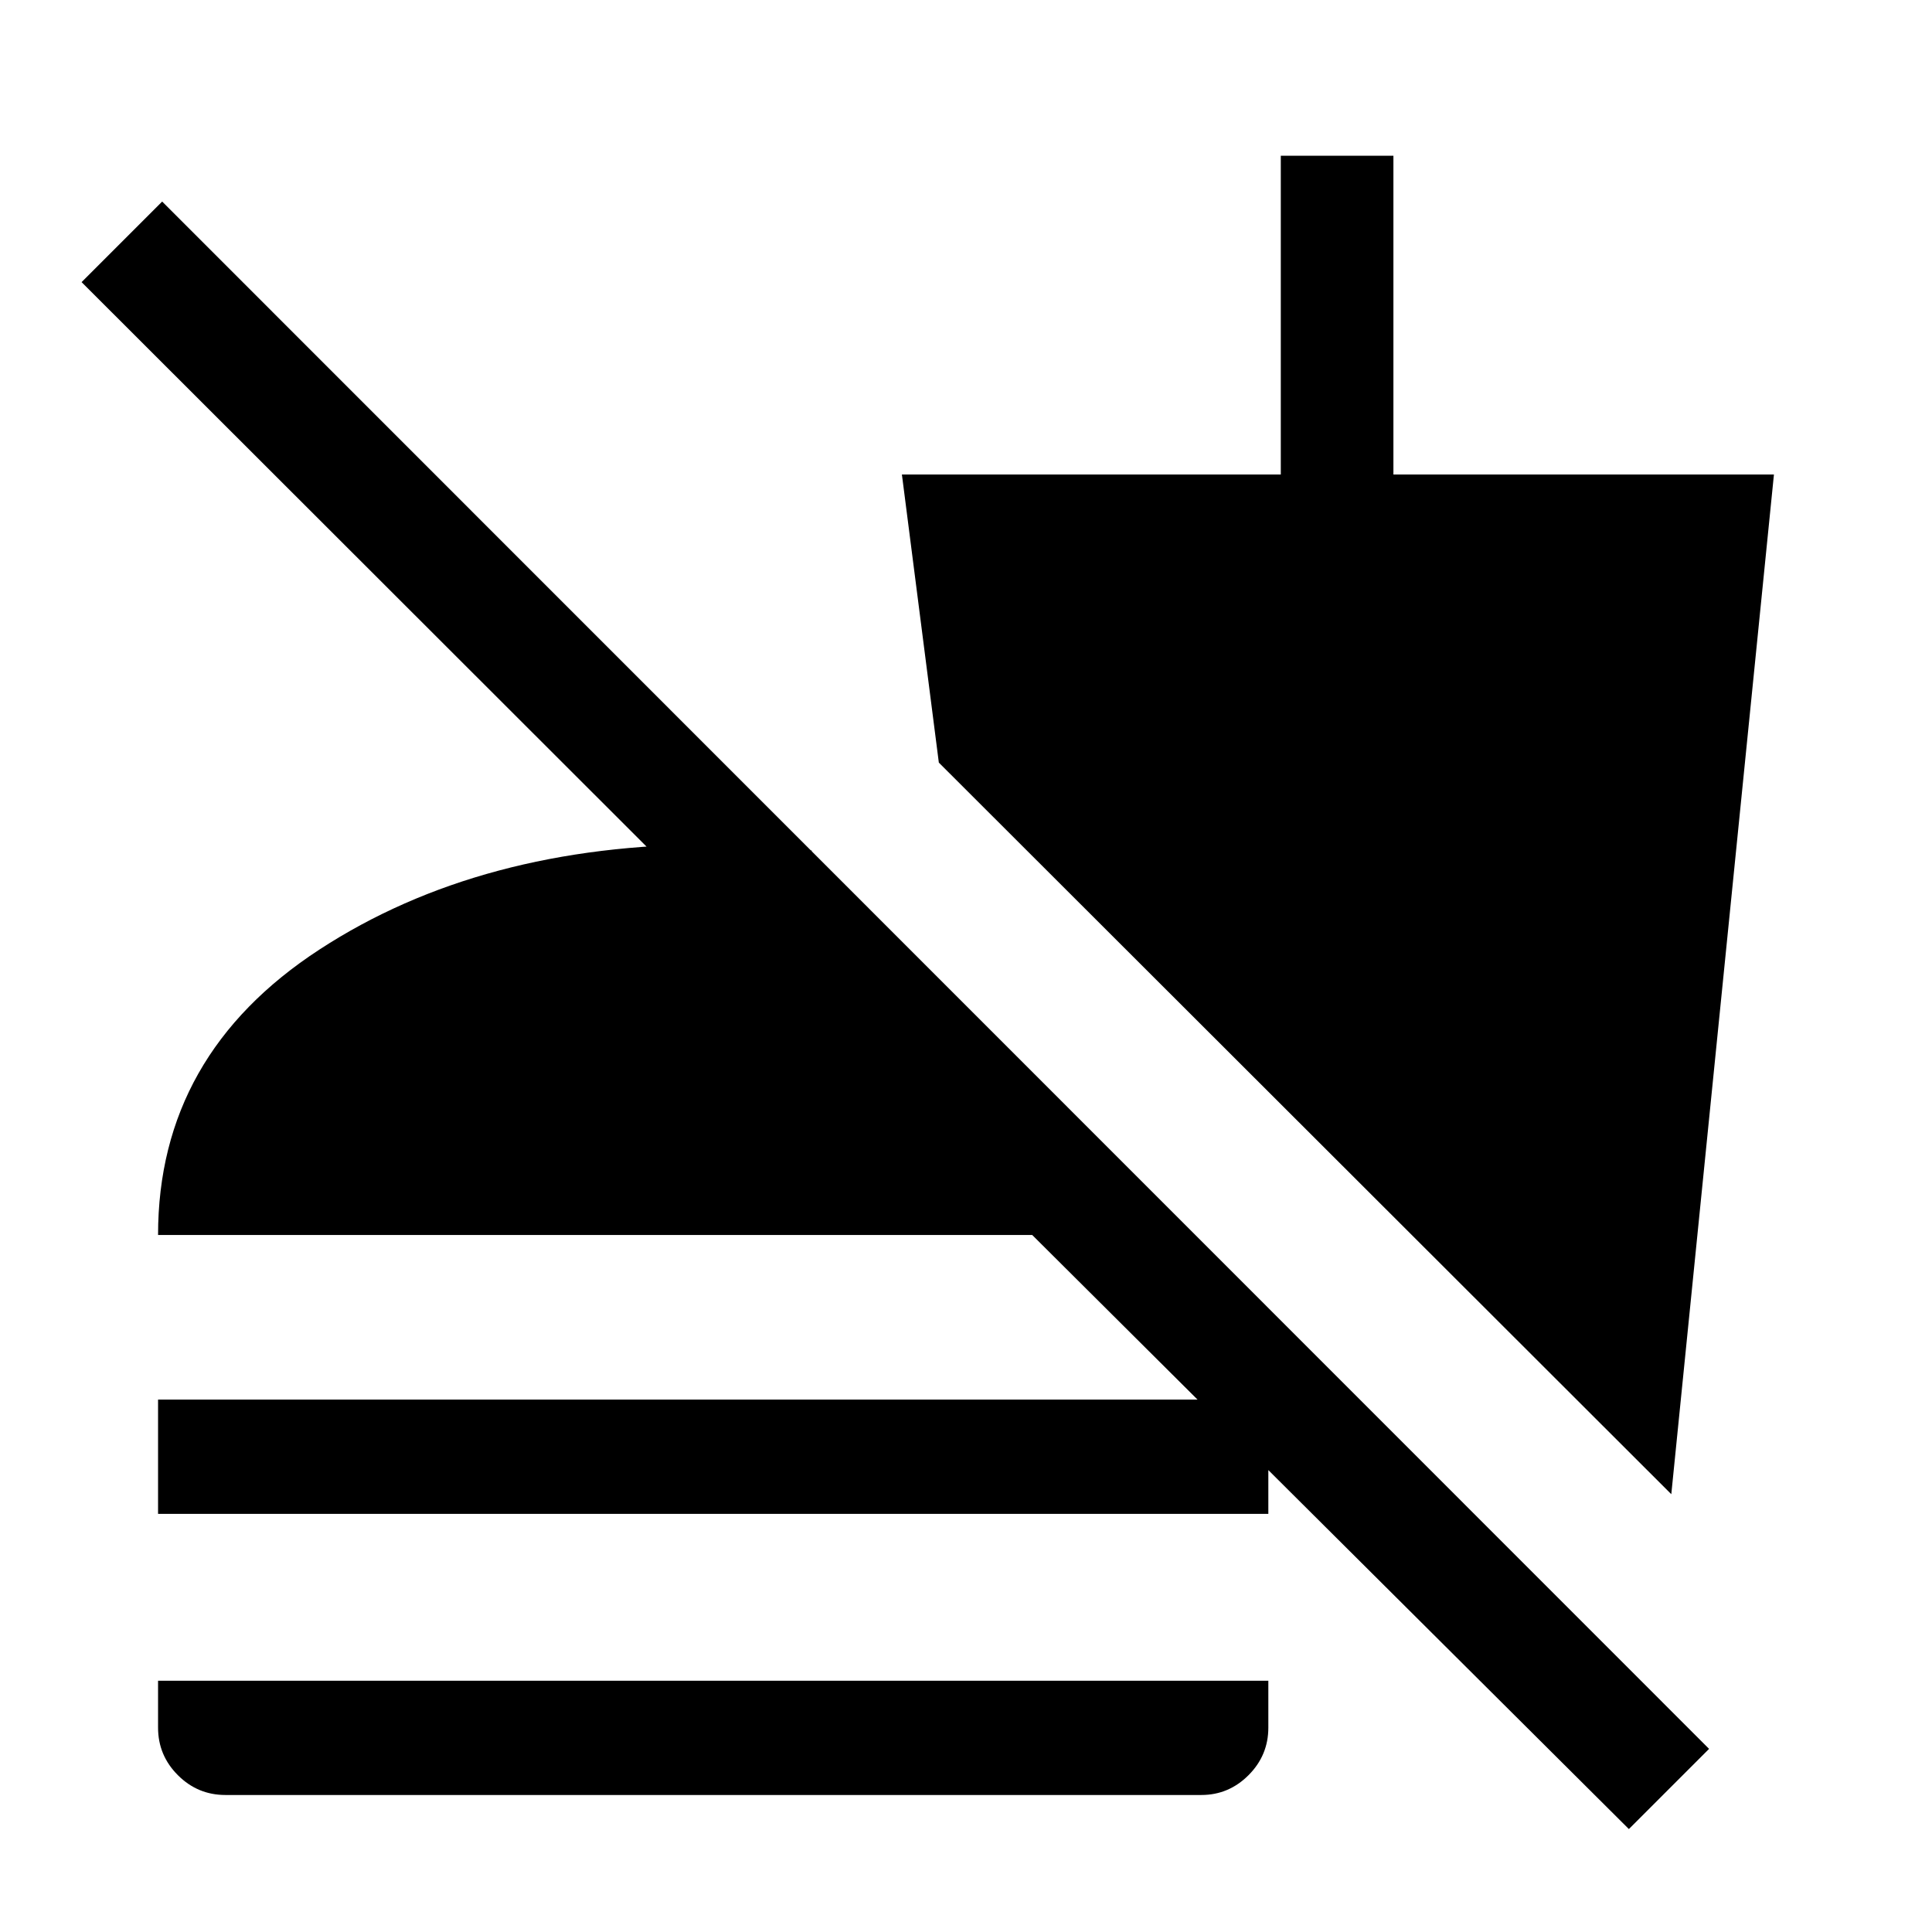 <svg xmlns="http://www.w3.org/2000/svg" height="24" viewBox="0 -960 960 960" width="24"><path d="m809.38-51.15-296.49-295.2H78.54q0-89.57 80.21-141.84 80.21-52.27 195.64-52.27 12.5 0 25.01.75 12.52.75 23.95 2.33v80.07L40.54-819.81l40.04-40.04L849.23-91l-39.85 39.85ZM78.54-207.77v-56.77h551.69v56.77H78.54ZM112-68.08q-13.77 0-23.61-9.84-9.85-9.85-9.85-23.62v-23.31h551.69v23.31q0 13.77-9.85 23.62-9.84 9.84-23.42 9.84H112Zm718.46-149.46L466.5-581.07l-18.35-143.16h188.27v-158.38h55.96v158.38h189.08l-51 506.69Z"/></svg>